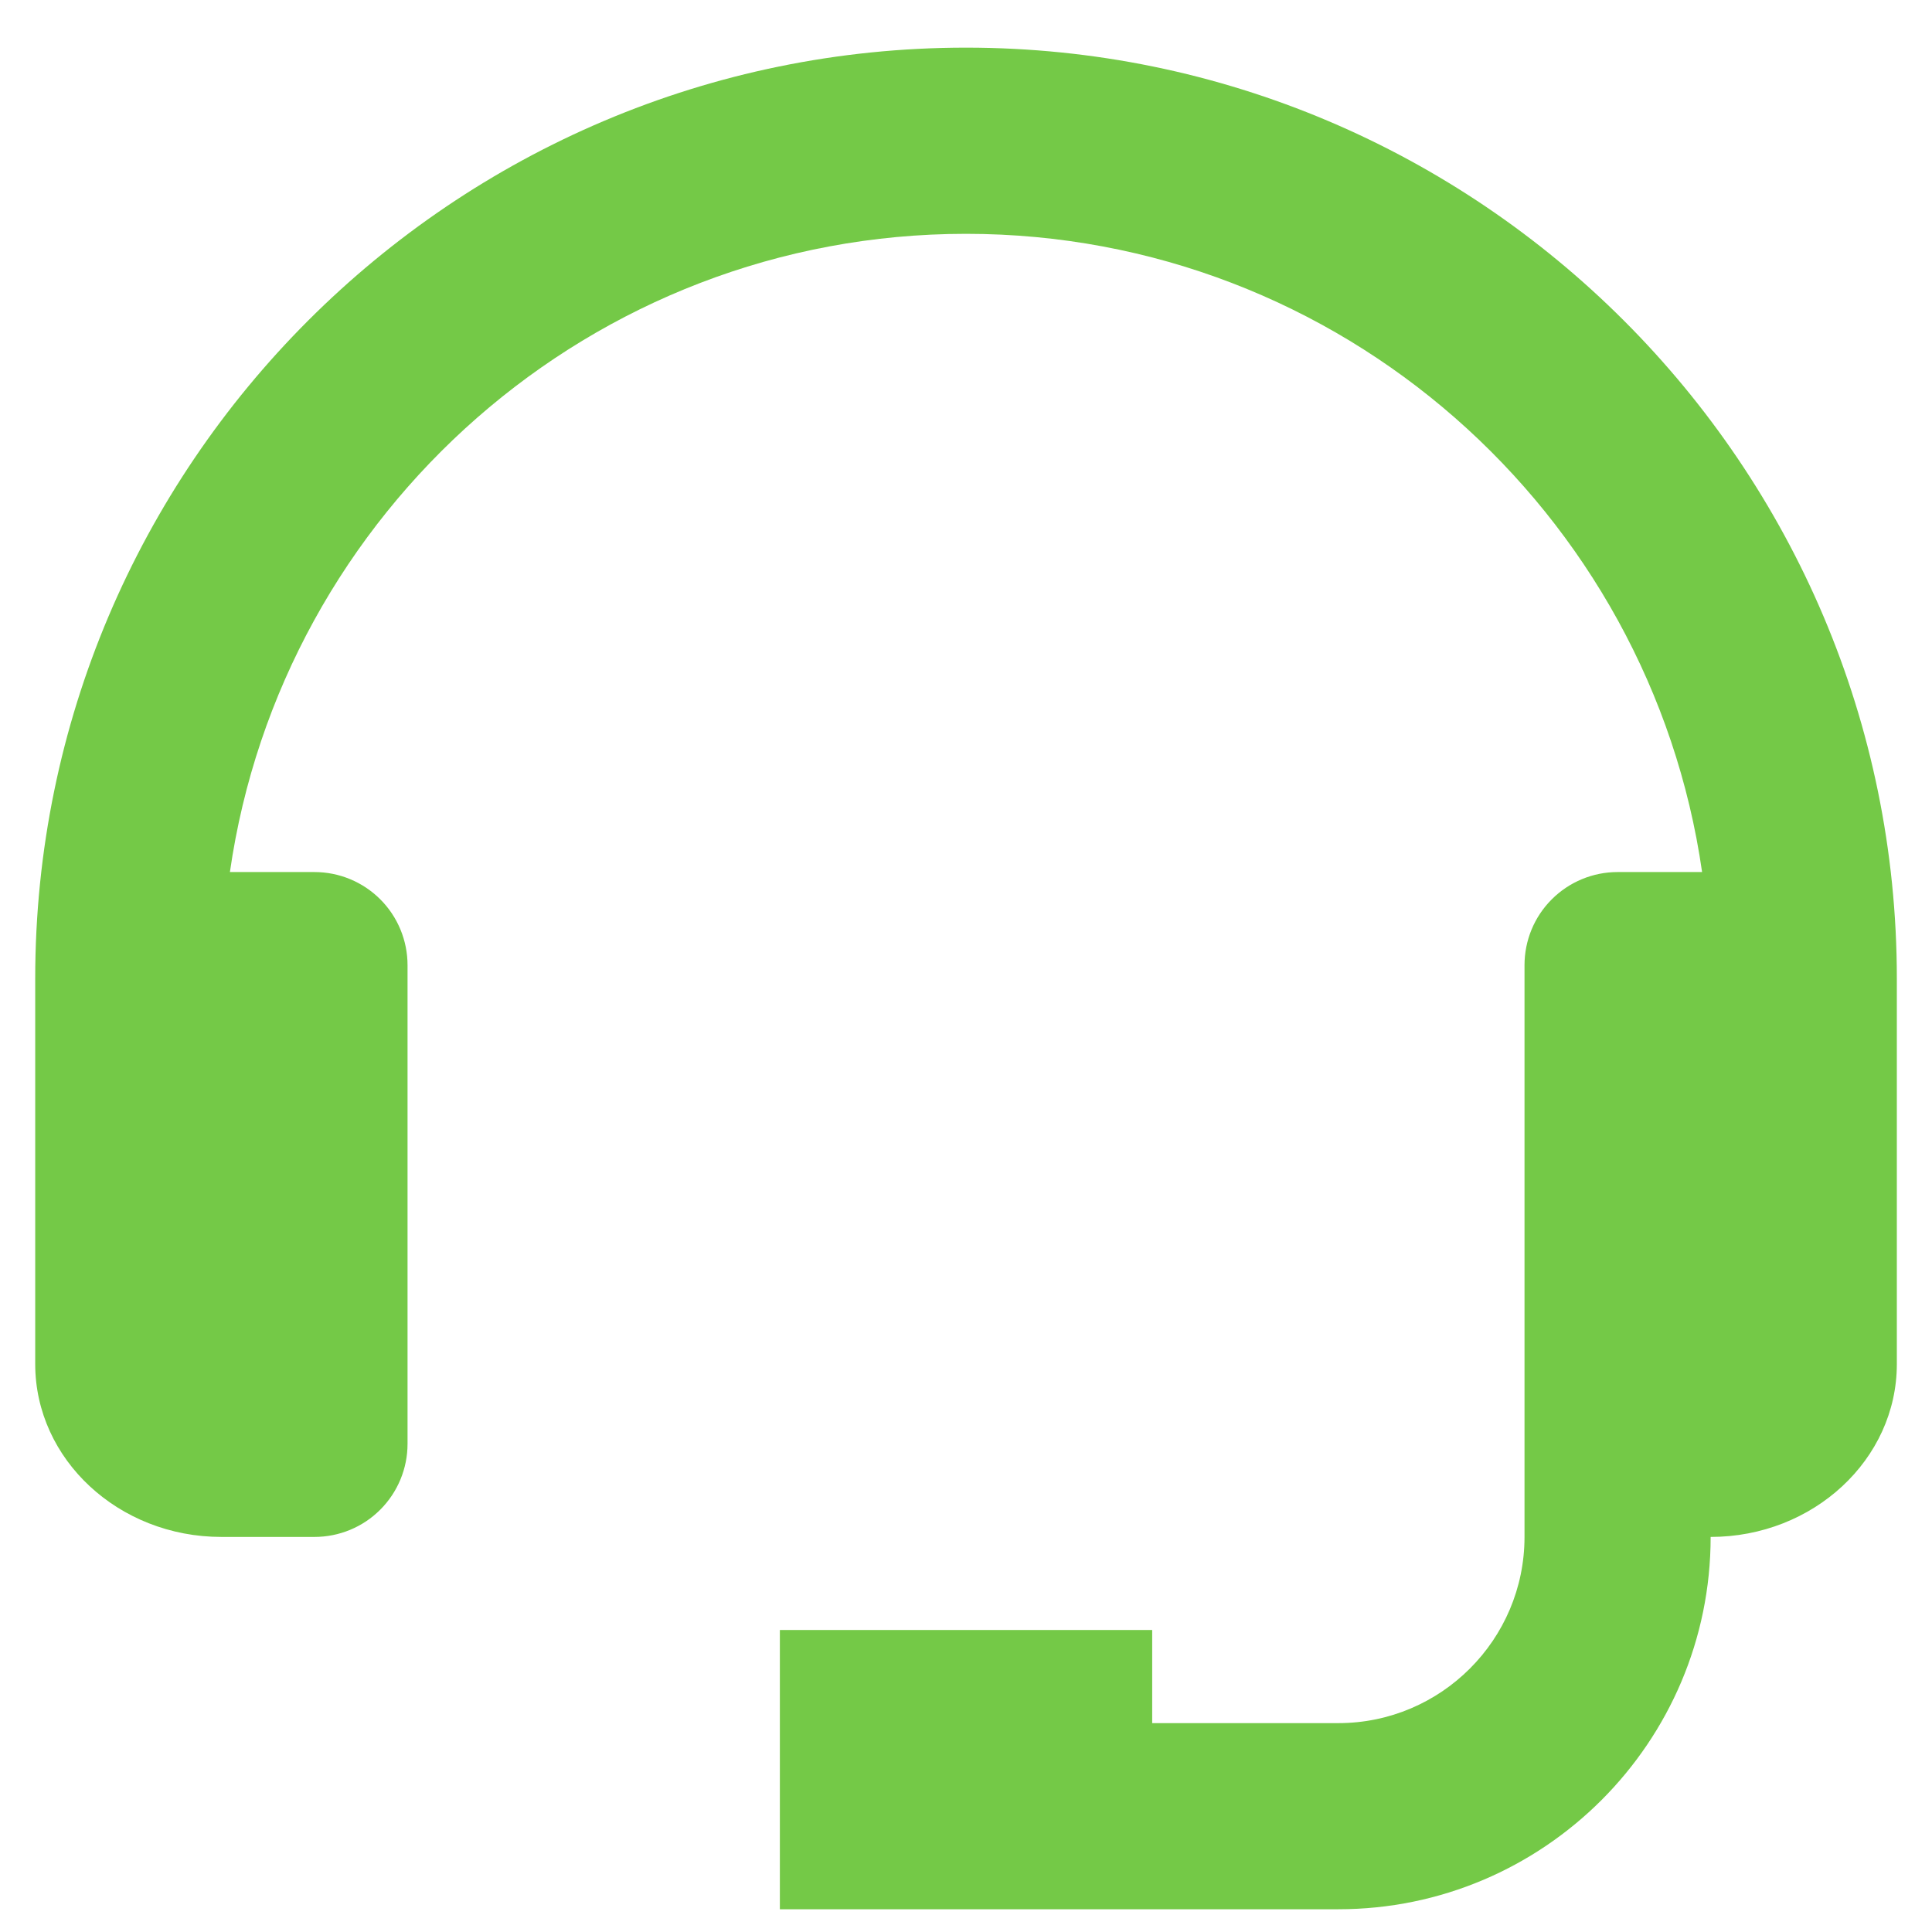 <svg width="35" height="35" viewBox="0 0 35 35" fill="none" xmlns="http://www.w3.org/2000/svg">
<path d="M17.5 0.863C8.202 0.863 0.638 8.428 0.638 17.726V24.712C0.638 26.439 2.15 27.843 4.01 27.843H5.696C6.144 27.843 6.573 27.666 6.889 27.349C7.205 27.033 7.383 26.604 7.383 26.157V17.485C7.383 17.037 7.205 16.608 6.889 16.292C6.573 15.976 6.144 15.798 5.696 15.798H4.165C5.103 9.273 10.718 4.236 17.5 4.236C24.282 4.236 29.898 9.273 30.835 15.798H29.304C28.857 15.798 28.428 15.976 28.112 16.292C27.795 16.608 27.618 17.037 27.618 17.485V27.843C27.618 29.703 26.105 31.216 24.245 31.216H20.873V29.529H14.128V34.588H24.245C27.965 34.588 30.99 31.563 30.99 27.843C32.85 27.843 34.363 26.439 34.363 24.712V17.726C34.363 8.428 26.798 0.863 17.5 0.863Z" fill="#74C947"/>
</svg>
